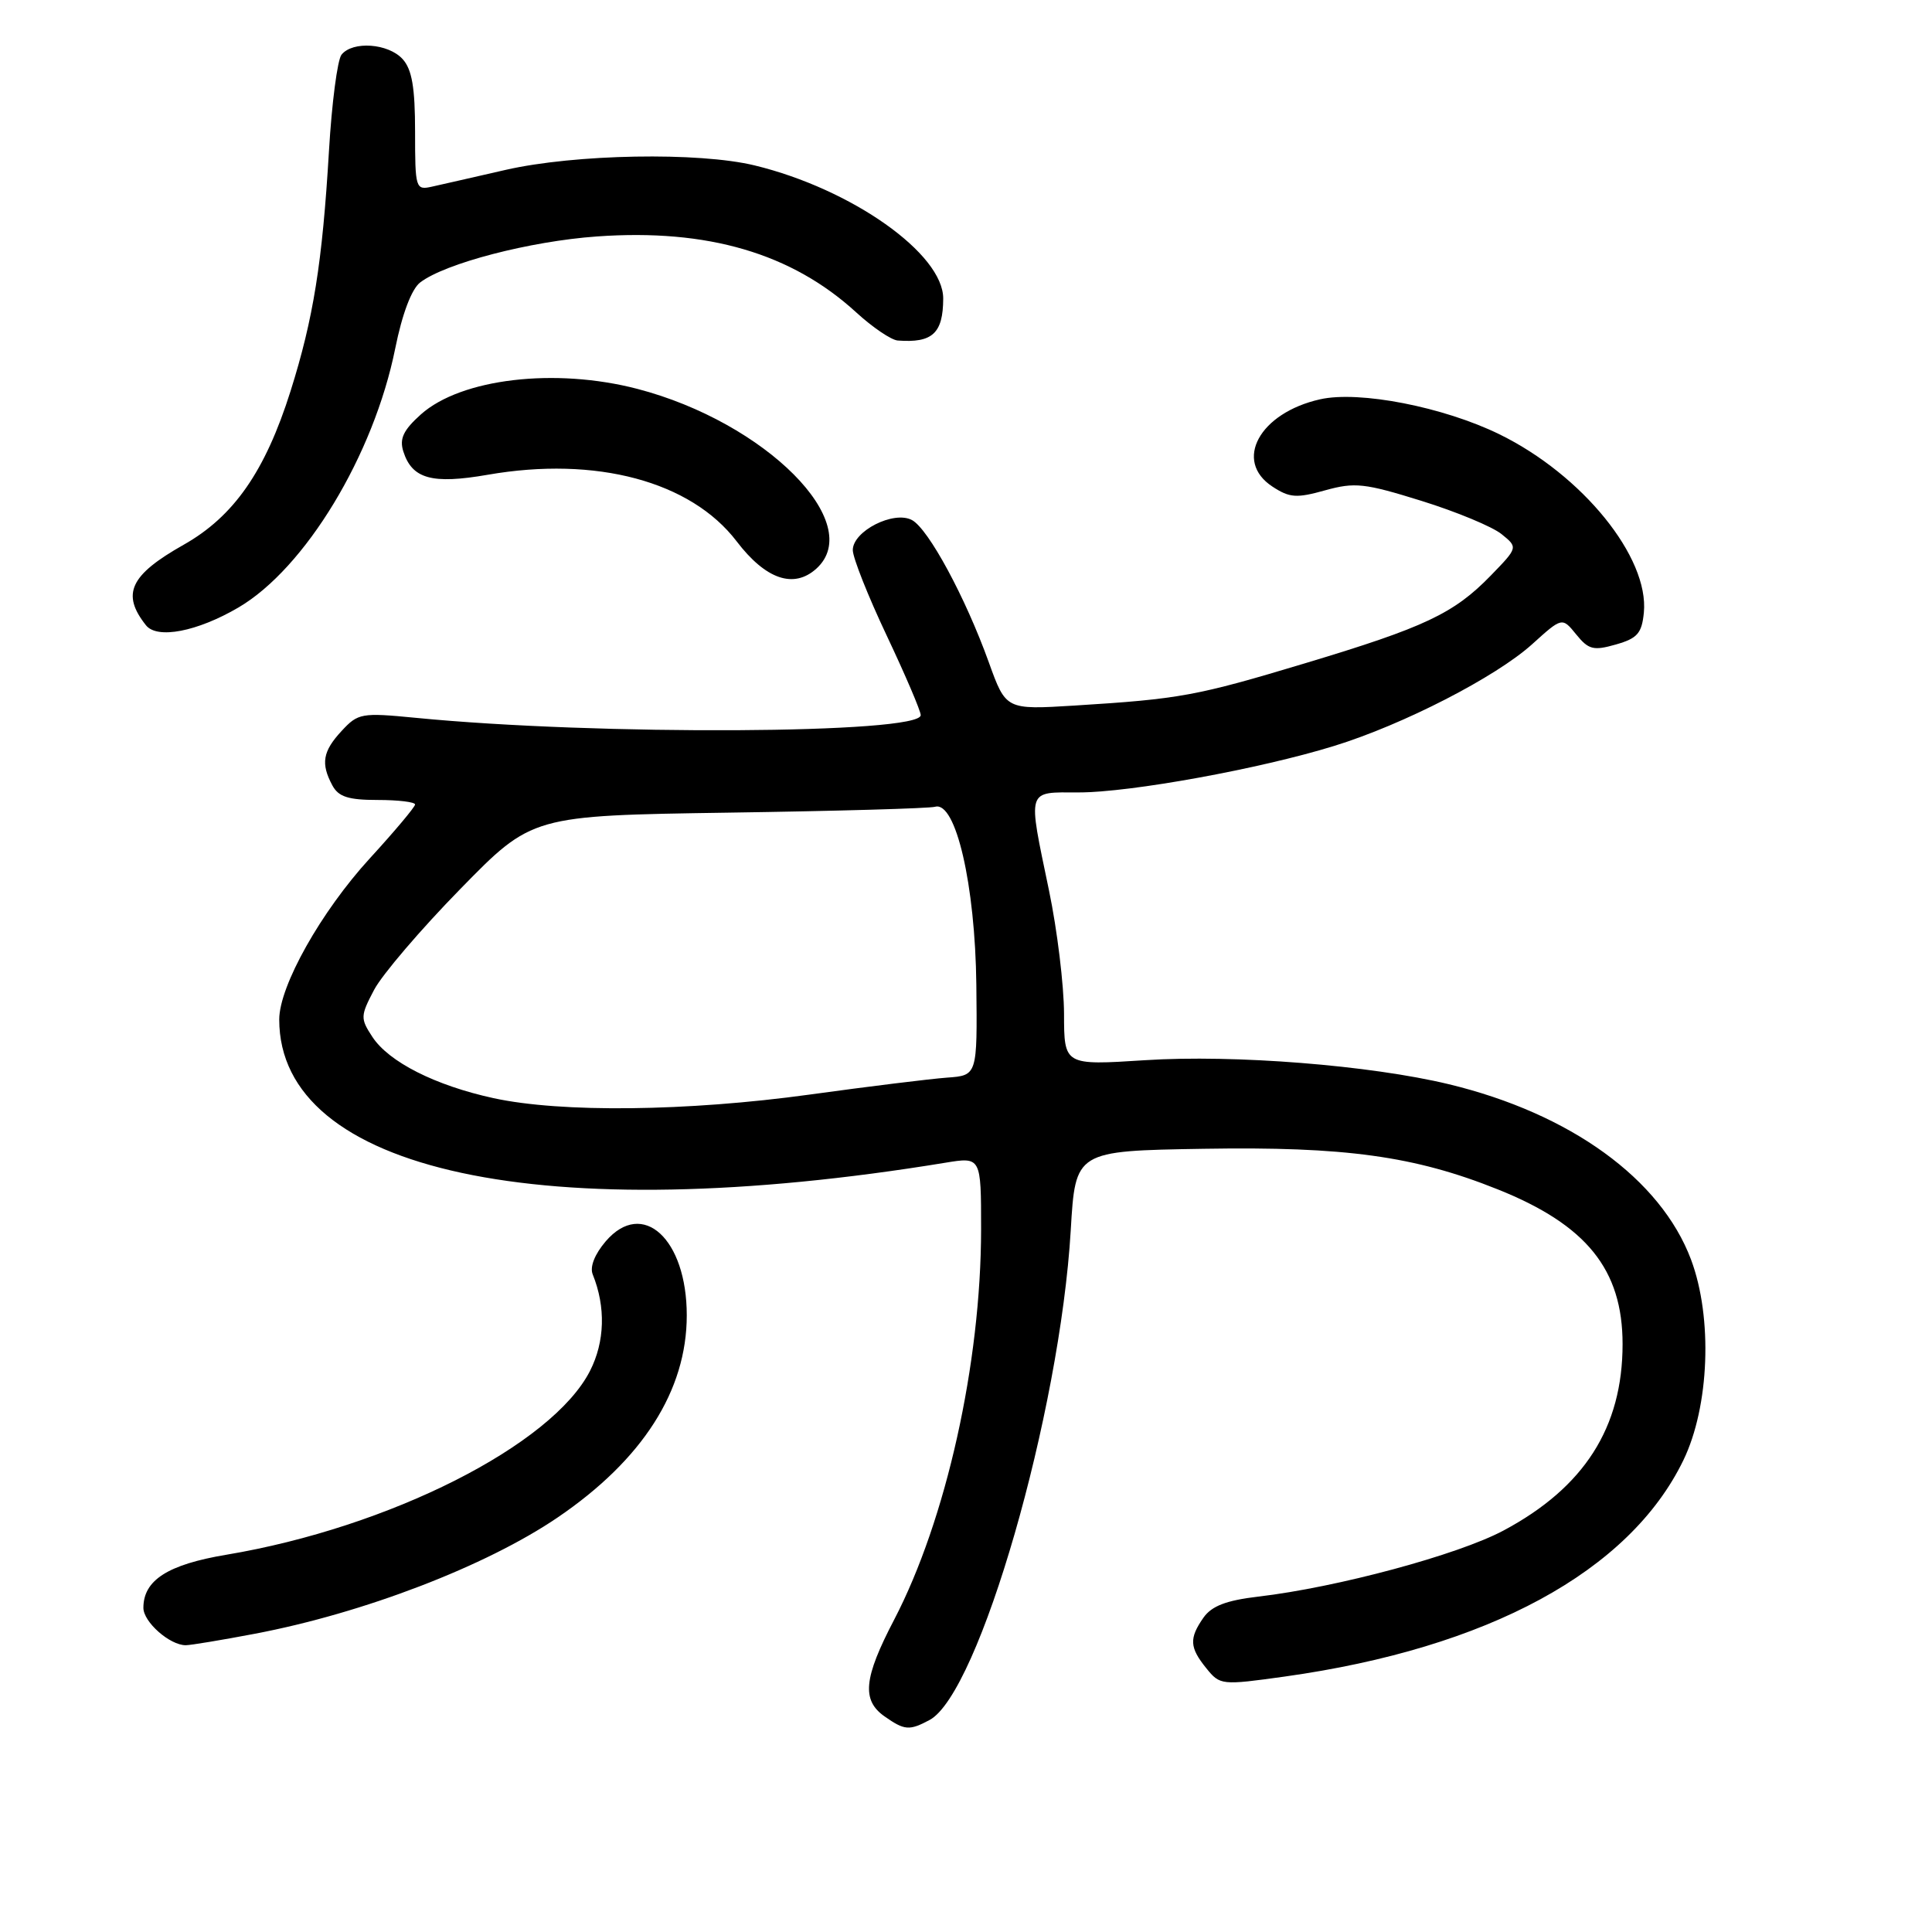 <?xml version="1.0" encoding="UTF-8" standalone="no"?>
<!DOCTYPE svg PUBLIC "-//W3C//DTD SVG 1.1//EN" "http://www.w3.org/Graphics/SVG/1.1/DTD/svg11.dtd" >
<svg xmlns="http://www.w3.org/2000/svg" xmlns:xlink="http://www.w3.org/1999/xlink" version="1.1" viewBox="0 0 256 256">
 <g >
 <path fill="currentColor"
d=" M 123.17 227.91 C 129.74 224.39 140.45 187.22 141.88 163.00 C 142.50 152.50 142.50 152.50 159.50 152.22 C 178.21 151.91 187.43 153.18 198.44 157.59 C 210.23 162.30 215.00 168.22 215.00 178.10 C 215.00 189.15 209.92 197.10 199.21 202.81 C 193.17 206.03 177.18 210.34 166.72 211.56 C 162.48 212.06 160.56 212.80 159.47 214.34 C 157.55 217.09 157.61 218.30 159.85 221.06 C 161.66 223.30 161.86 223.32 170.25 222.15 C 197.18 218.38 215.91 208.22 223.05 193.50 C 226.51 186.37 226.96 174.61 224.07 166.90 C 220.06 156.23 208.10 147.56 192.00 143.67 C 181.55 141.15 163.56 139.72 151.75 140.48 C 141.00 141.17 141.00 141.17 140.99 134.33 C 140.98 130.58 140.09 123.22 139.00 118.00 C 136.16 104.32 135.95 105.00 142.95 105.00 C 149.79 105.00 166.95 101.88 176.78 98.84 C 185.93 96.02 198.20 89.71 203.02 85.36 C 206.99 81.77 206.99 81.77 208.86 84.07 C 210.49 86.08 211.14 86.25 214.11 85.40 C 216.96 84.59 217.55 83.92 217.82 81.17 C 218.53 73.85 209.67 62.92 198.67 57.54 C 191.27 53.92 180.11 51.74 174.92 52.91 C 166.88 54.71 163.41 61.08 168.61 64.48 C 170.88 65.97 171.81 66.03 175.59 64.97 C 179.52 63.88 180.81 64.02 188.36 66.37 C 192.99 67.81 197.75 69.79 198.96 70.77 C 201.15 72.54 201.15 72.54 197.52 76.28 C 192.64 81.30 188.78 83.12 172.95 87.88 C 158.51 92.23 156.35 92.62 142.39 93.49 C 133.29 94.05 133.29 94.05 131.03 87.78 C 127.93 79.16 123.03 70.09 120.84 68.91 C 118.42 67.62 113.00 70.37 113.00 72.89 C 113.00 73.90 115.03 79.01 117.50 84.23 C 119.97 89.46 122.00 94.20 122.00 94.76 C 122.00 97.25 79.11 97.48 55.03 95.11 C 47.92 94.42 47.44 94.50 45.28 96.84 C 42.76 99.55 42.48 101.17 44.04 104.07 C 44.85 105.58 46.15 106.00 50.04 106.00 C 52.77 106.00 55.00 106.27 55.00 106.60 C 55.00 106.92 52.31 110.13 49.01 113.73 C 42.54 120.79 37.00 130.65 37.00 135.09 C 37.00 155.26 72.03 162.79 125.25 154.07 C 130.00 153.29 130.00 153.29 130.00 162.89 C 129.99 180.65 125.37 201.39 118.48 214.62 C 114.43 222.37 114.15 225.29 117.22 227.44 C 119.86 229.29 120.49 229.34 123.17 227.91 Z  M 33.72 216.49 C 48.15 213.76 64.40 207.52 73.88 201.08 C 85.14 193.43 91.00 184.27 91.00 174.29 C 91.00 164.15 85.15 158.80 80.27 164.47 C 78.80 166.19 78.13 167.87 78.54 168.87 C 80.28 173.18 80.15 177.78 78.18 181.65 C 73.15 191.50 51.61 202.39 30.00 206.01 C 22.23 207.31 19.00 209.38 19.00 213.05 C 19.00 214.92 22.49 218.00 24.61 218.00 C 25.25 218.00 29.35 217.32 33.72 216.49 Z  M 31.59 80.50 C 40.44 75.31 49.52 60.32 52.37 46.17 C 53.29 41.59 54.54 38.30 55.67 37.43 C 58.98 34.89 70.22 31.96 79.11 31.33 C 93.76 30.29 104.90 33.56 113.46 41.40 C 115.62 43.38 118.09 45.05 118.95 45.12 C 123.55 45.47 124.96 44.17 124.98 39.58 C 125.02 33.64 112.86 25.04 100.00 21.92 C 92.59 20.12 76.20 20.41 67.00 22.51 C 62.88 23.46 58.49 24.45 57.25 24.73 C 55.07 25.22 55.00 25.00 55.00 17.45 C 55.00 11.60 54.59 9.20 53.35 7.83 C 51.45 5.74 46.72 5.40 45.25 7.25 C 44.71 7.94 43.96 13.68 43.59 20.00 C 42.71 34.82 41.53 42.21 38.50 51.82 C 35.14 62.46 30.98 68.43 24.34 72.18 C 17.22 76.20 16.05 78.70 19.34 82.85 C 20.82 84.72 26.12 83.70 31.59 80.50 Z  M 108.17 75.35 C 114.79 69.36 101.44 55.96 84.46 51.53 C 73.56 48.69 61.09 50.16 55.77 54.91 C 53.45 56.99 52.91 58.13 53.44 59.81 C 54.60 63.46 57.24 64.19 64.62 62.91 C 78.98 60.41 91.53 63.77 97.61 71.73 C 101.46 76.78 105.18 78.05 108.17 75.35 Z  M 65.39 145.51 C 57.68 143.83 51.52 140.72 49.34 137.39 C 47.74 134.95 47.75 134.62 49.57 131.16 C 50.63 129.15 55.77 123.13 61.00 117.79 C 70.50 108.07 70.50 108.07 96.50 107.68 C 110.80 107.47 123.14 107.12 123.91 106.90 C 126.65 106.13 129.22 117.24 129.37 130.50 C 129.50 142.50 129.50 142.50 125.50 142.79 C 123.30 142.95 115.09 143.96 107.26 145.04 C 91.05 147.27 74.34 147.46 65.39 145.51 Z "/>
</g>
</svg>